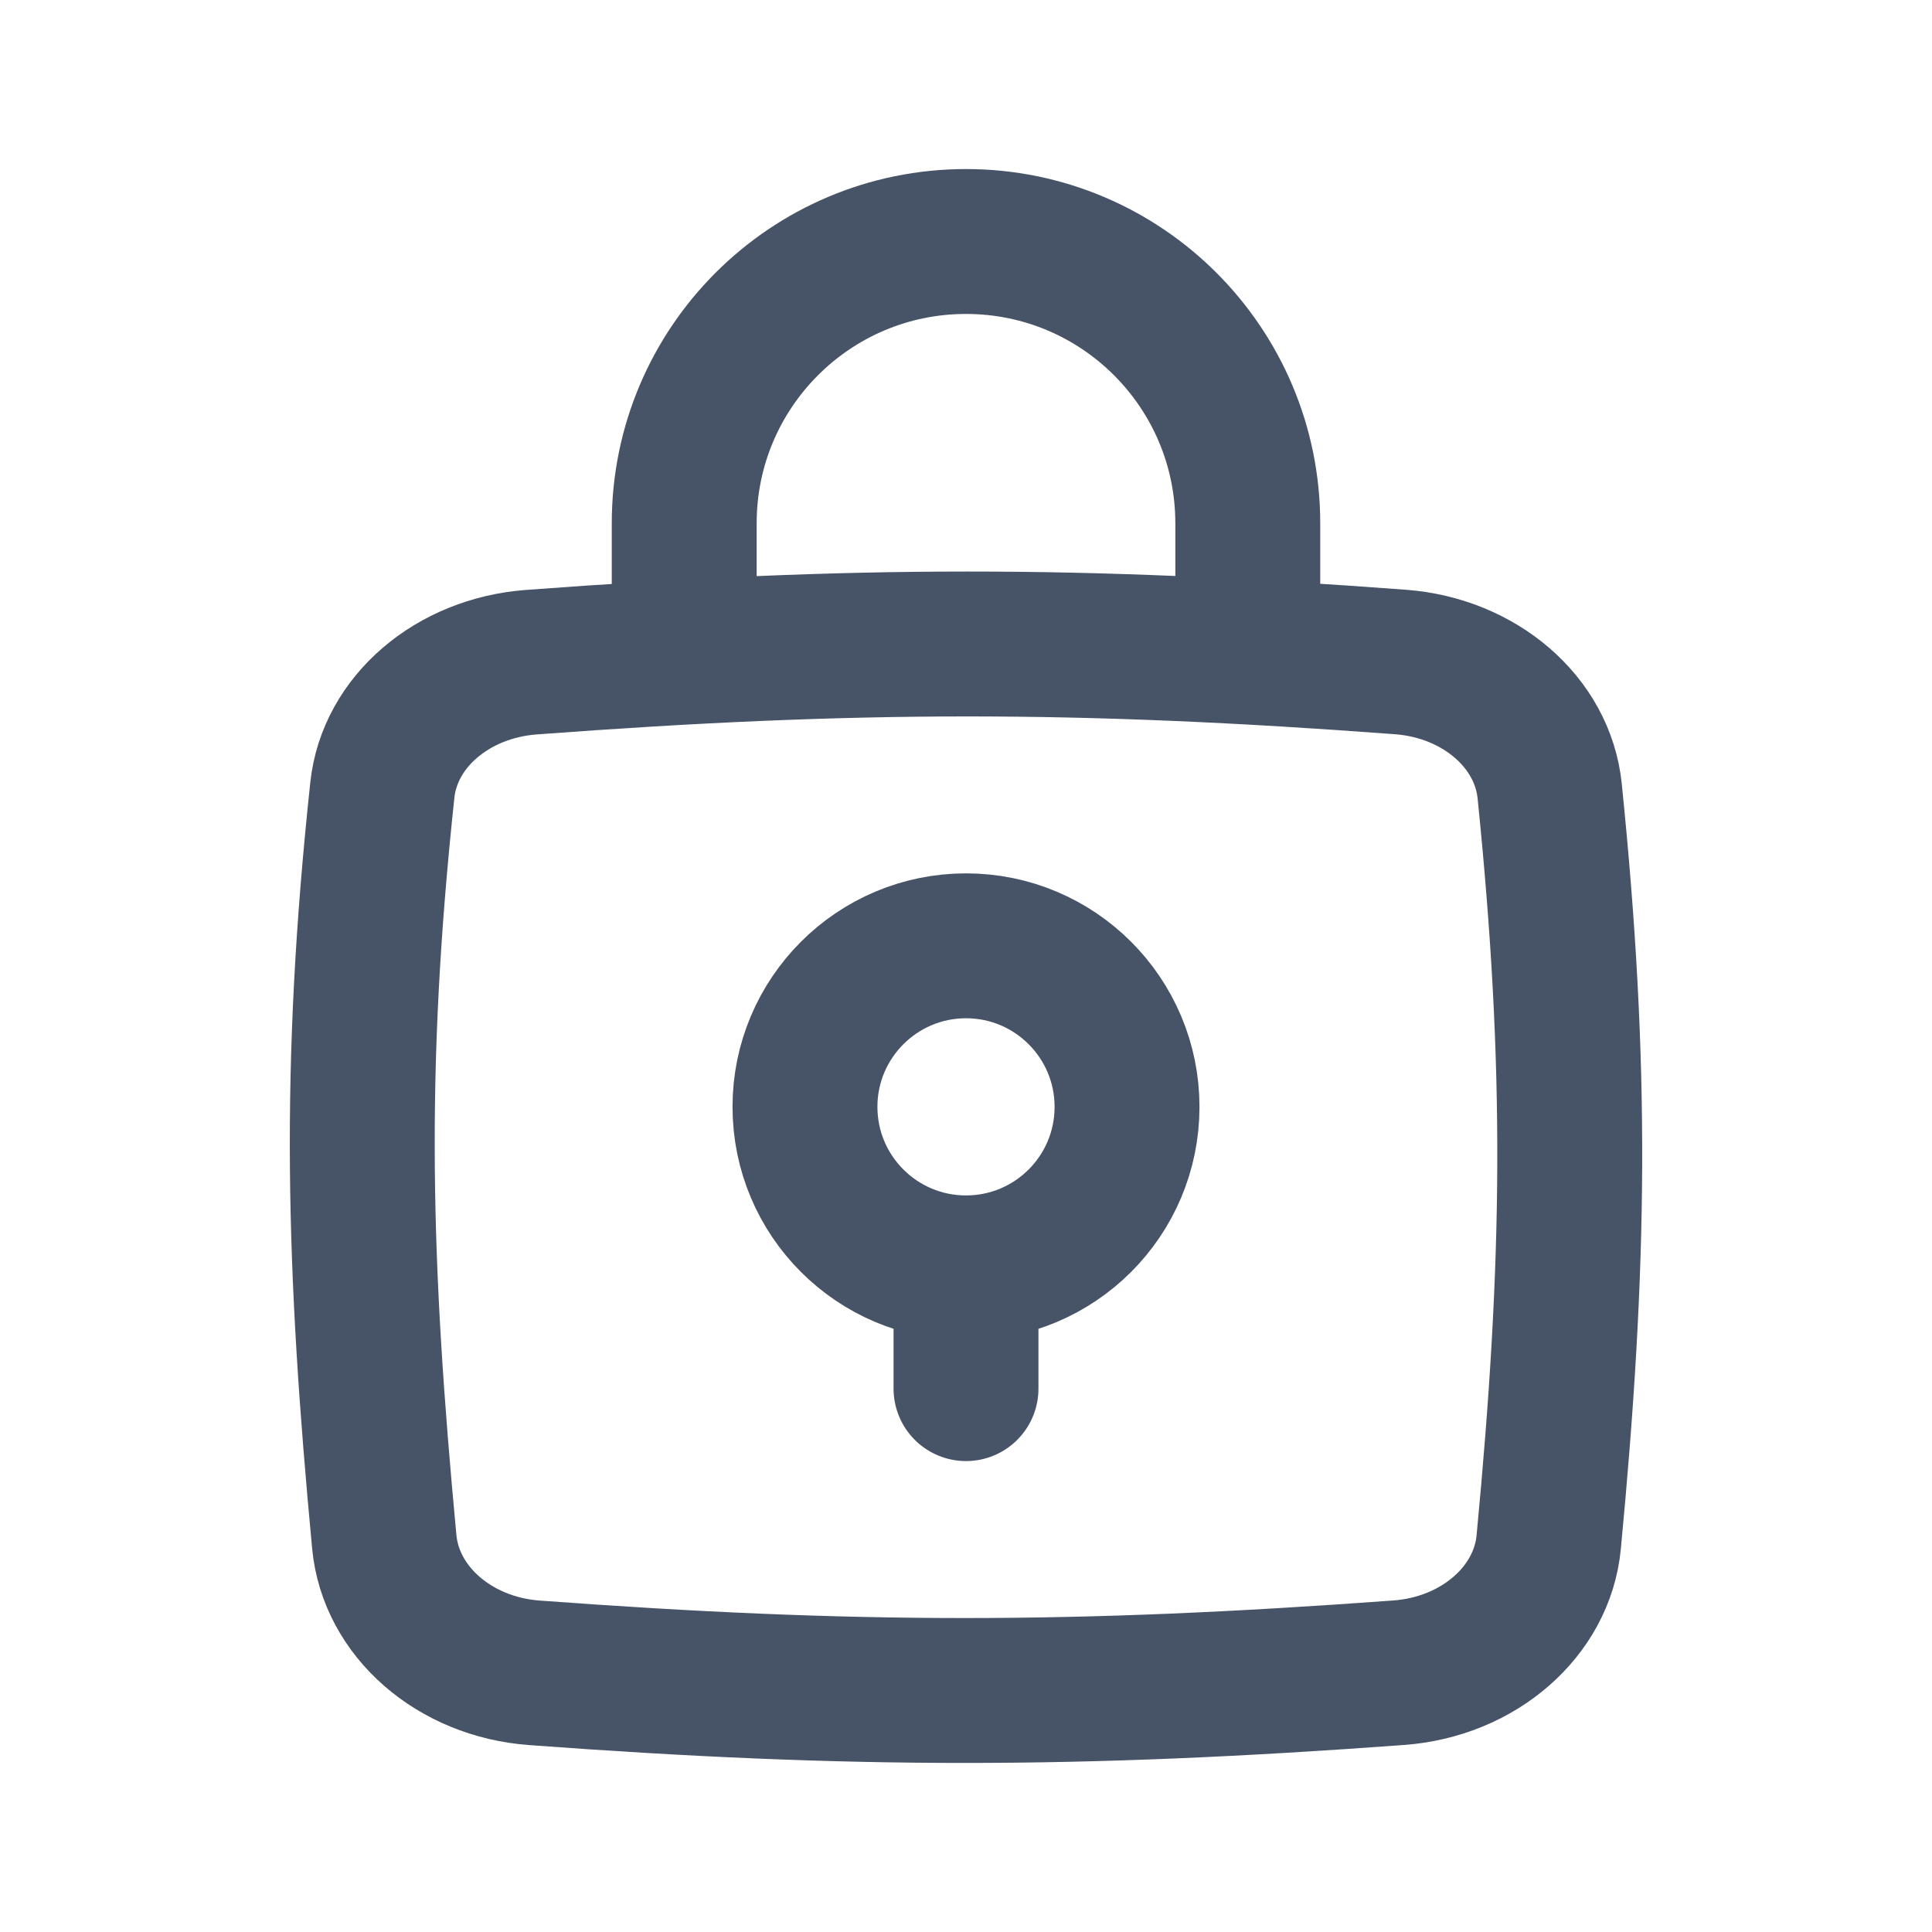 <svg width="20" height="20" viewBox="0 0 20 20" fill="none" xmlns="http://www.w3.org/2000/svg">
<path d="M7.083 6.25V5.417C7.083 3.806 8.389 2.5 10 2.5V2.5C11.611 2.5 12.917 3.806 12.917 5.417V6.25" stroke="#475467" stroke-width="1.5" stroke-linecap="round"/>
<path d="M3.958 8.178C4.033 7.472 4.684 6.916 5.499 6.855C8.849 6.604 11.175 6.604 14.499 6.853C15.318 6.915 15.969 7.477 16.042 8.187C16.334 11.052 16.307 13.076 16.032 15.966C15.963 16.683 15.307 17.255 14.479 17.316C11.146 17.561 8.822 17.561 5.532 17.317C4.702 17.256 4.046 16.681 3.978 15.961C3.709 13.101 3.649 11.072 3.958 8.178Z" stroke="#475467" stroke-width="1.5"/>
<path d="M10 13.125C10.921 13.125 11.667 12.379 11.667 11.458C11.667 10.538 10.921 9.791 10 9.791C9.08 9.791 8.333 10.538 8.333 11.458C8.333 12.379 9.08 13.125 10 13.125ZM10 13.125V14.375" stroke="#475467" stroke-width="1.5" stroke-linecap="round"/>
</svg>
